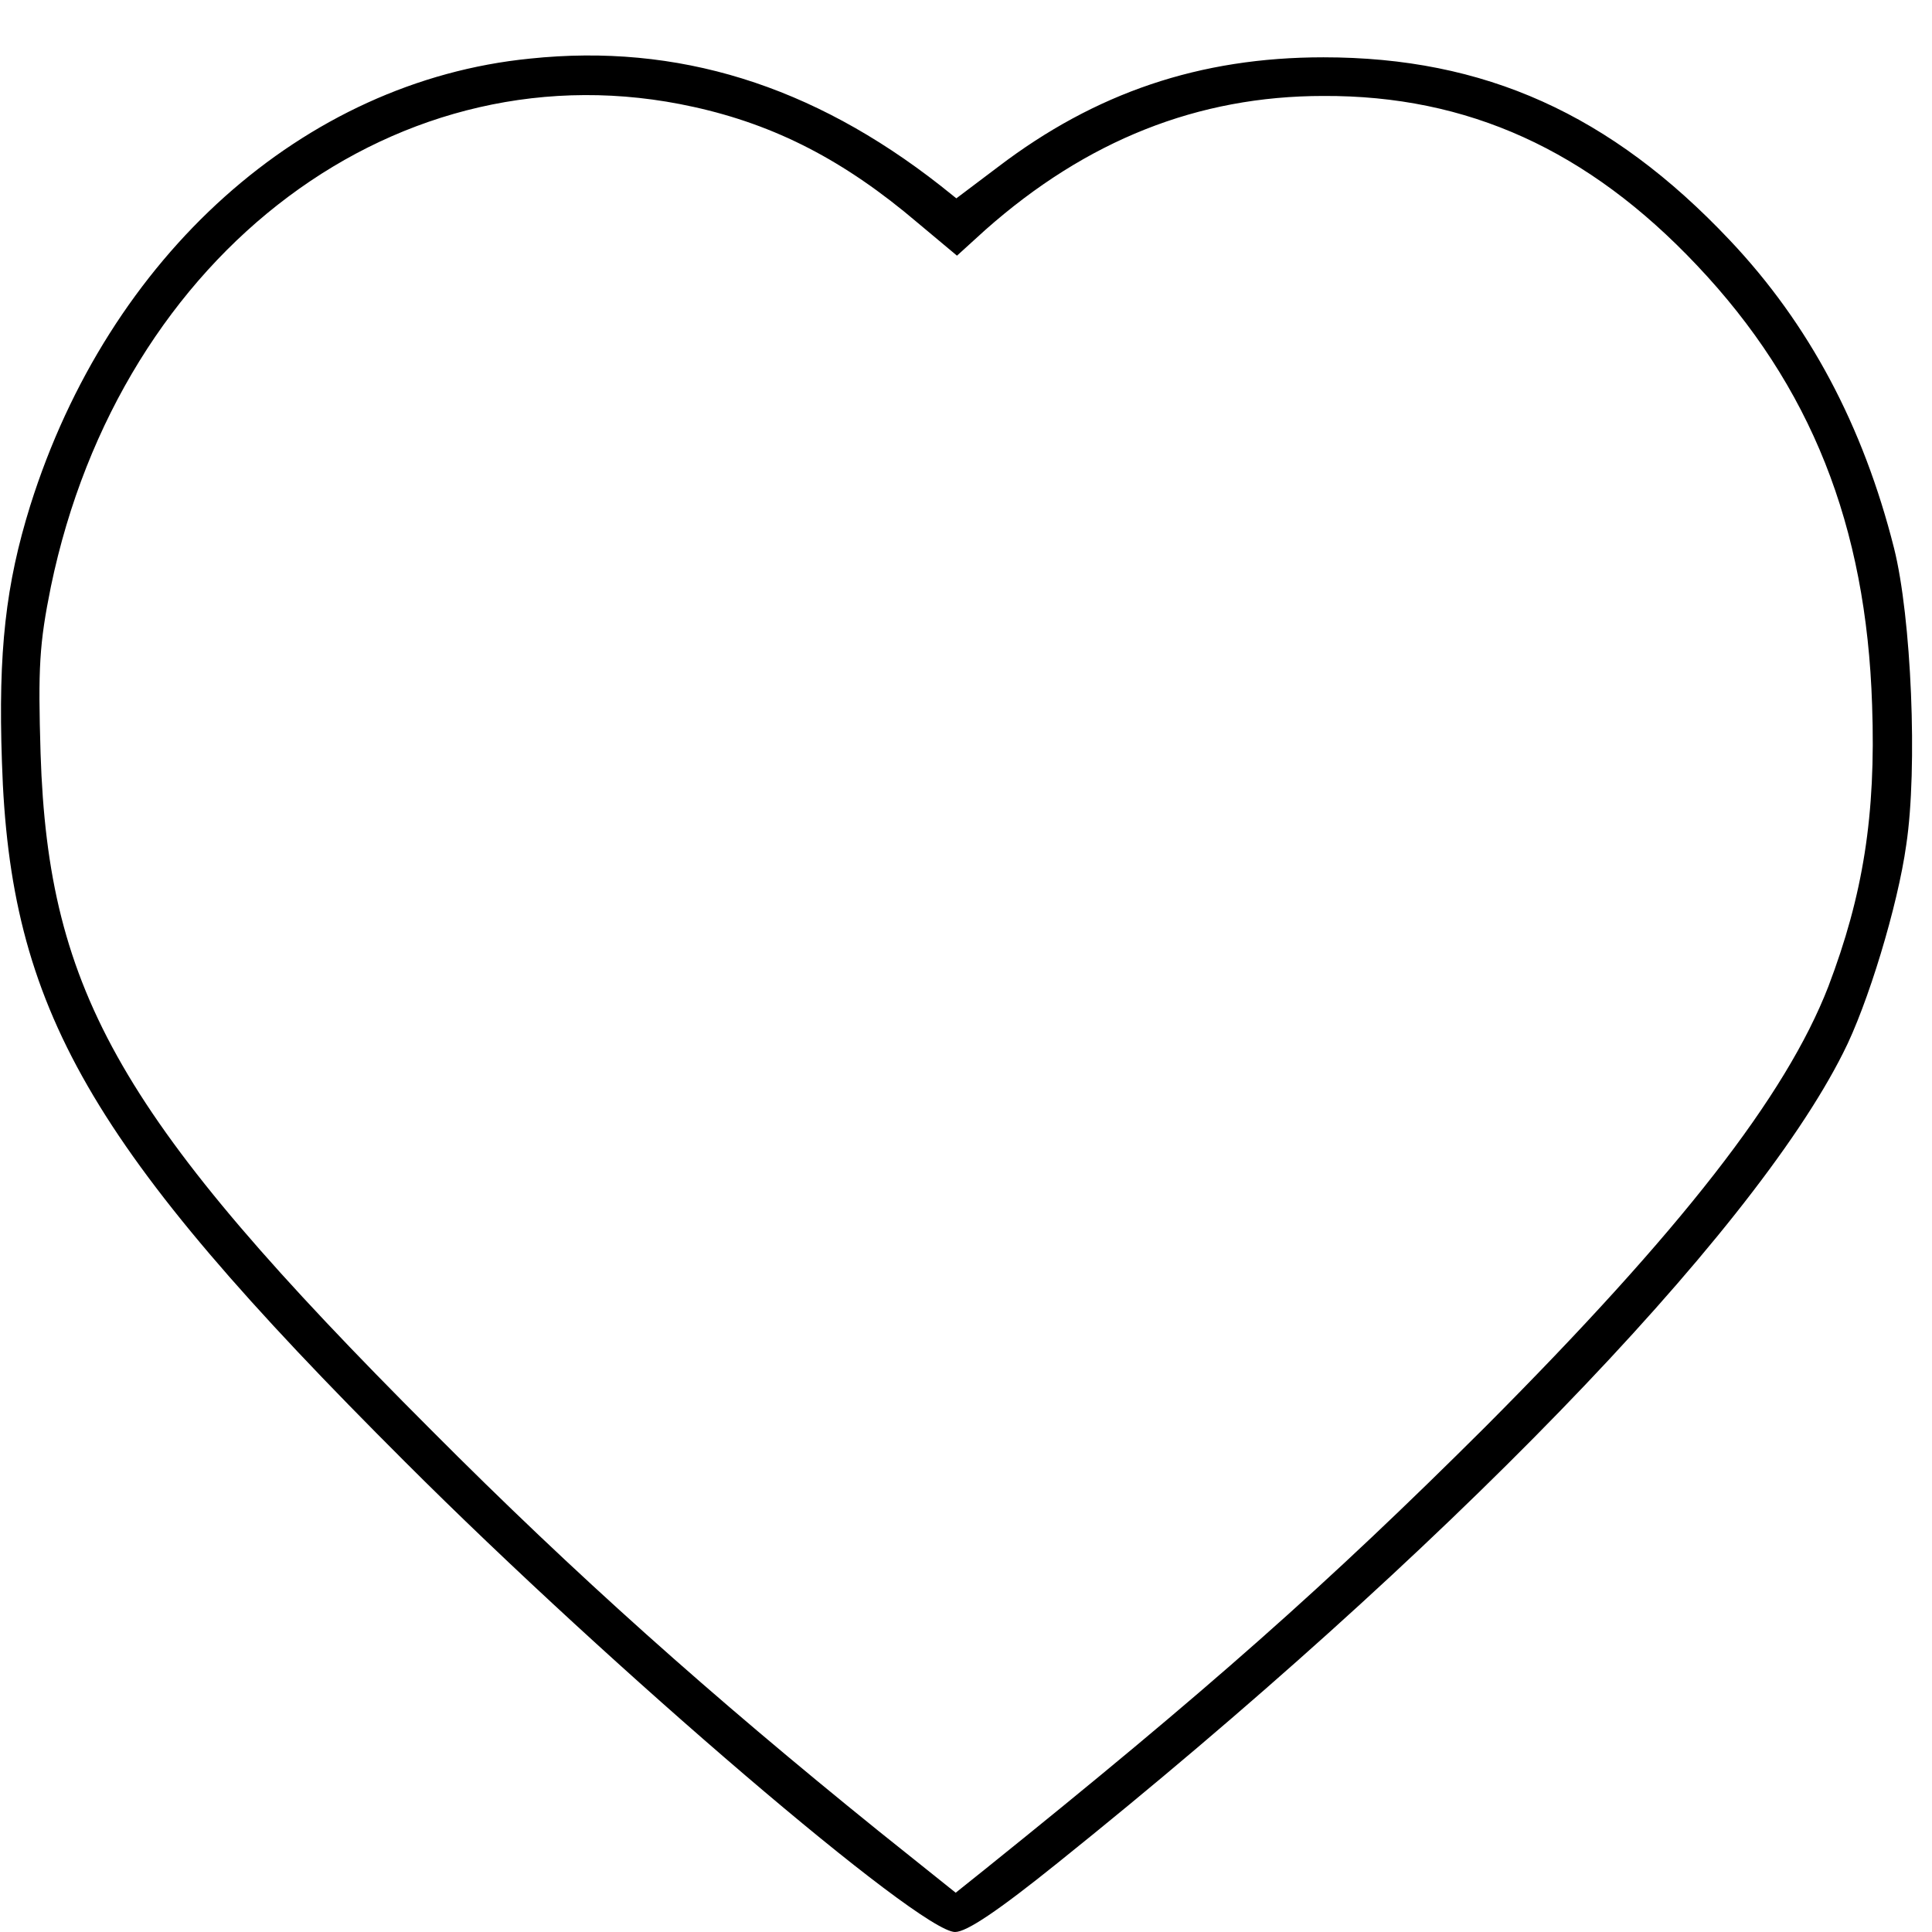 <?xml version="1.0" standalone="no"?>
<!DOCTYPE svg PUBLIC "-//W3C//DTD SVG 20010904//EN"
 "http://www.w3.org/TR/2001/REC-SVG-20010904/DTD/svg10.dtd">
<svg version="1.0" xmlns="http://www.w3.org/2000/svg"
 width="300pt" height="300pt" viewBox="0 0 300 300"
 preserveAspectRatio="xMidYMid meet">
<g transform="translate(0,300) scale(0.1,-0.1)"
fill="#000000" stroke="none">
<path d="M823 2909 c-352 -35 -654 -306 -776 -694 -38 -122 -50 -226 -44 -398
12 -384 135 -597 626 -1087 323 -323 799 -730 854 -730 18 0 67 33 159 107
597 479 1077 973 1220 1258 38 74 85 229 98 323 18 119 8 354 -19 461 -48 190
-132 348 -255 478 -185 196 -381 284 -631 284 -192 0 -354 -55 -505 -170 l-65
-49 -25 20 c-199 156 -408 221 -637 197z m254 -75 c127 -28 234 -83 348 -180
l61 -51 44 40 c157 139 330 208 525 208 224 1 411 -84 580 -263 177 -187 263
-404 272 -683 6 -171 -14 -295 -68 -437 -66 -170 -229 -379 -533 -684 -246
-245 -430 -408 -777 -687 l-45 -36 -120 96 c-260 210 -470 397 -694 622 -482
482 -595 678 -607 1051 -4 133 -2 170 16 259 108 521 543 846 998 745z"/>
</g>
</svg>
